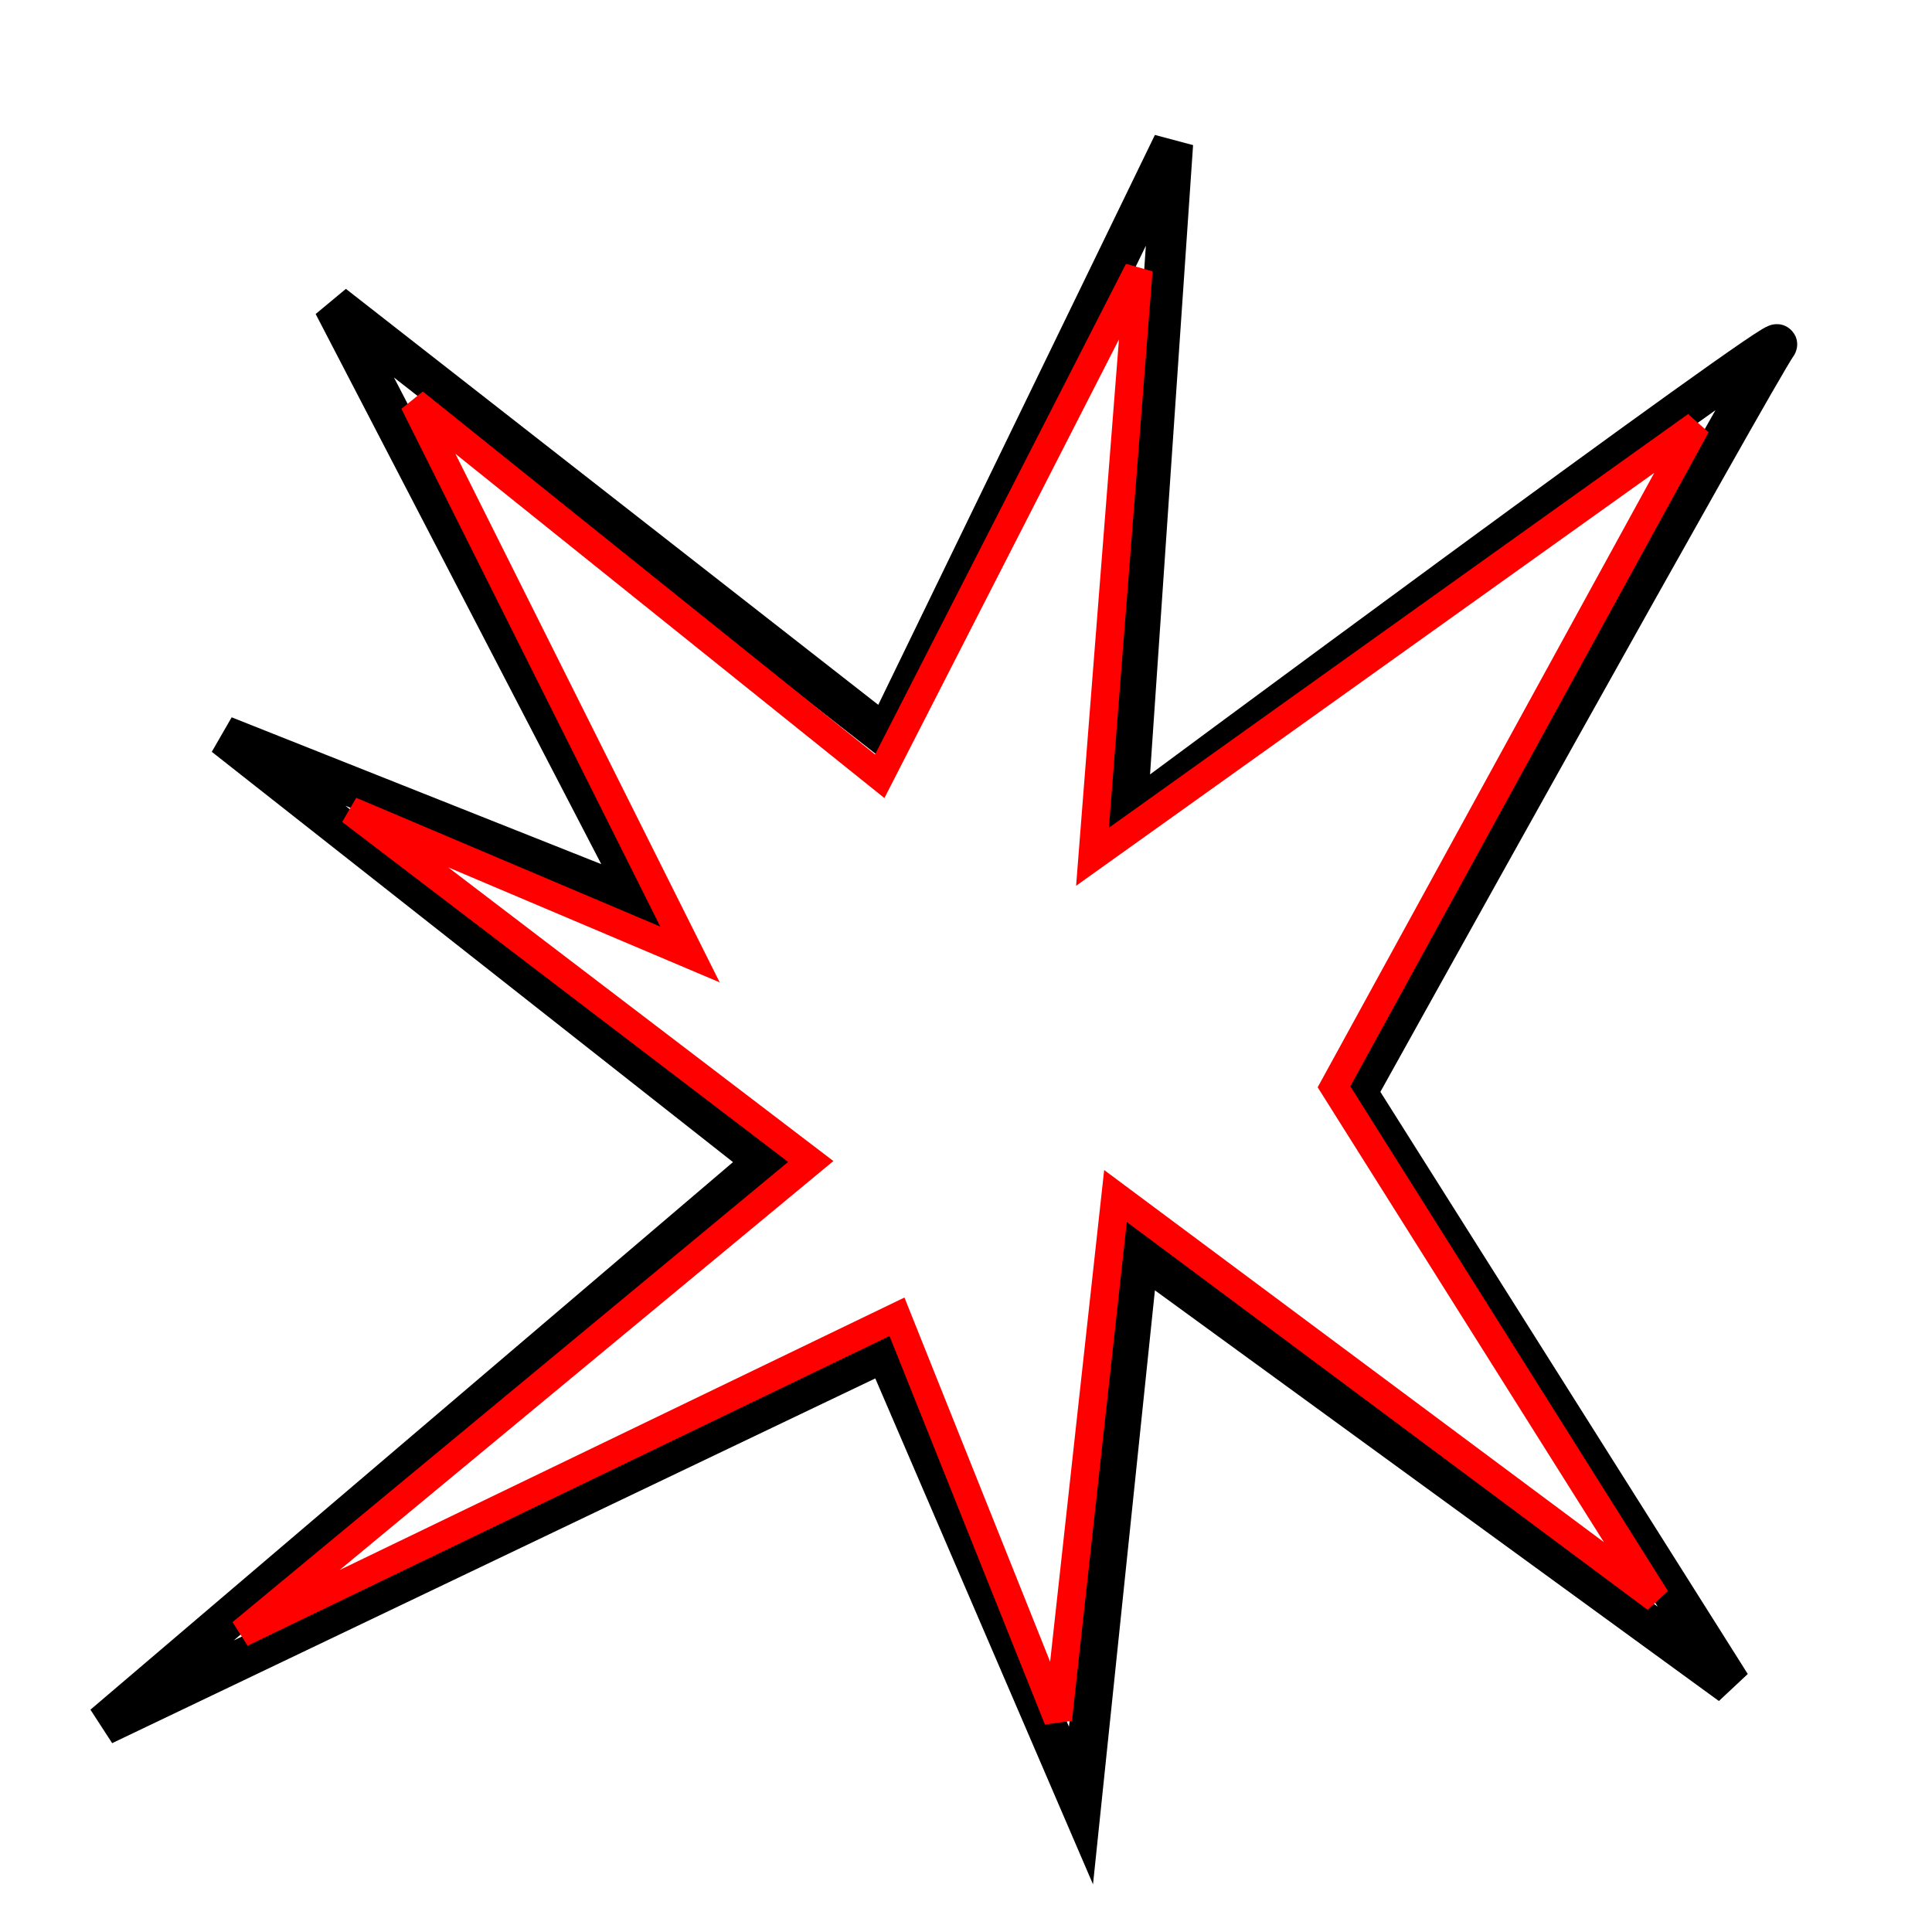 <?xml version="1.0" encoding="UTF-8" standalone="no"?>
<!-- Created with Inkscape (http://www.inkscape.org/) -->

<svg
   xmlns:dc="http://purl.org/dc/elements/1.1/"
   xmlns:cc="http://creativecommons.org/ns#"
   xmlns:rdf="http://www.w3.org/1999/02/22-rdf-syntax-ns#"
   xmlns:svg="http://www.w3.org/2000/svg"
   xmlns="http://www.w3.org/2000/svg"
   xmlns:sodipodi="http://sodipodi.sourceforge.net/DTD/sodipodi-0.dtd"
   xmlns:inkscape="http://www.inkscape.org/namespaces/inkscape"
   width="48px"
   height="48px"
   id="svg2985"
   version="1.1"
   inkscape:version="0.48.3.1 r9886"
   sodipodi:docname="新建文档 2">
  <defs
     id="defs2987" />
  <sodipodi:namedview
     id="base"
     pagecolor="#ffffff"
     bordercolor="#666666"
     borderopacity="1.0"
     inkscape:pageopacity="0.0"
     inkscape:pageshadow="2"
     inkscape:zoom="7"
     inkscape:cx="0.071428571"
     inkscape:cy="29.714286"
     inkscape:current-layer="layer1"
     showgrid="true"
     inkscape:grid-bbox="true"
     inkscape:document-units="px"
     inkscape:window-width="1280"
     inkscape:window-height="747"
     inkscape:window-x="0"
     inkscape:window-y="27"
     inkscape:window-maximized="1" />
  <g
     id="layer1"
     inkscape:label="Layer 1"
     inkscape:groupmode="layer">
    <path
       style="fill:none;stroke:#000000;stroke-width:1px;stroke-linecap:butt;stroke-linejoin:miter;stroke-opacity:1"
       d="M 5.571,18.286 16,22.429 8.286,7.571 22,18.286 29.143,3.571 28,20.286 c 0,0 16.571,-12.286 16.143,-11.714 C 43.714,9.143 33.714,27.143 33.714,27.143 L 43,41.857 28.286,31.143 26.857,44.857 22,33.571 2.571,42.857 19,28.857 z"
       id="path3765"
       inkscape:connector-curvature="0" />
    <path
       style="fill:none;stroke:#ff0000;stroke-width:0.7;stroke-linecap:butt;stroke-linejoin:miter;stroke-opacity:1;stroke-miterlimit:4;stroke-dasharray:none"
       d="M 20.143,28.857 8.714,20.143 17.143,23.714 10.286,10 21.857,19.286 28.286,6.714 27.143,21.286 l 15,-10.714 -9,16.429 8,12.714 -13.429,-10 -1.429,13 -4,-10 L 6,40.571 z"
       id="path3767"
       inkscape:connector-curvature="0" />
  </g>
</svg>
